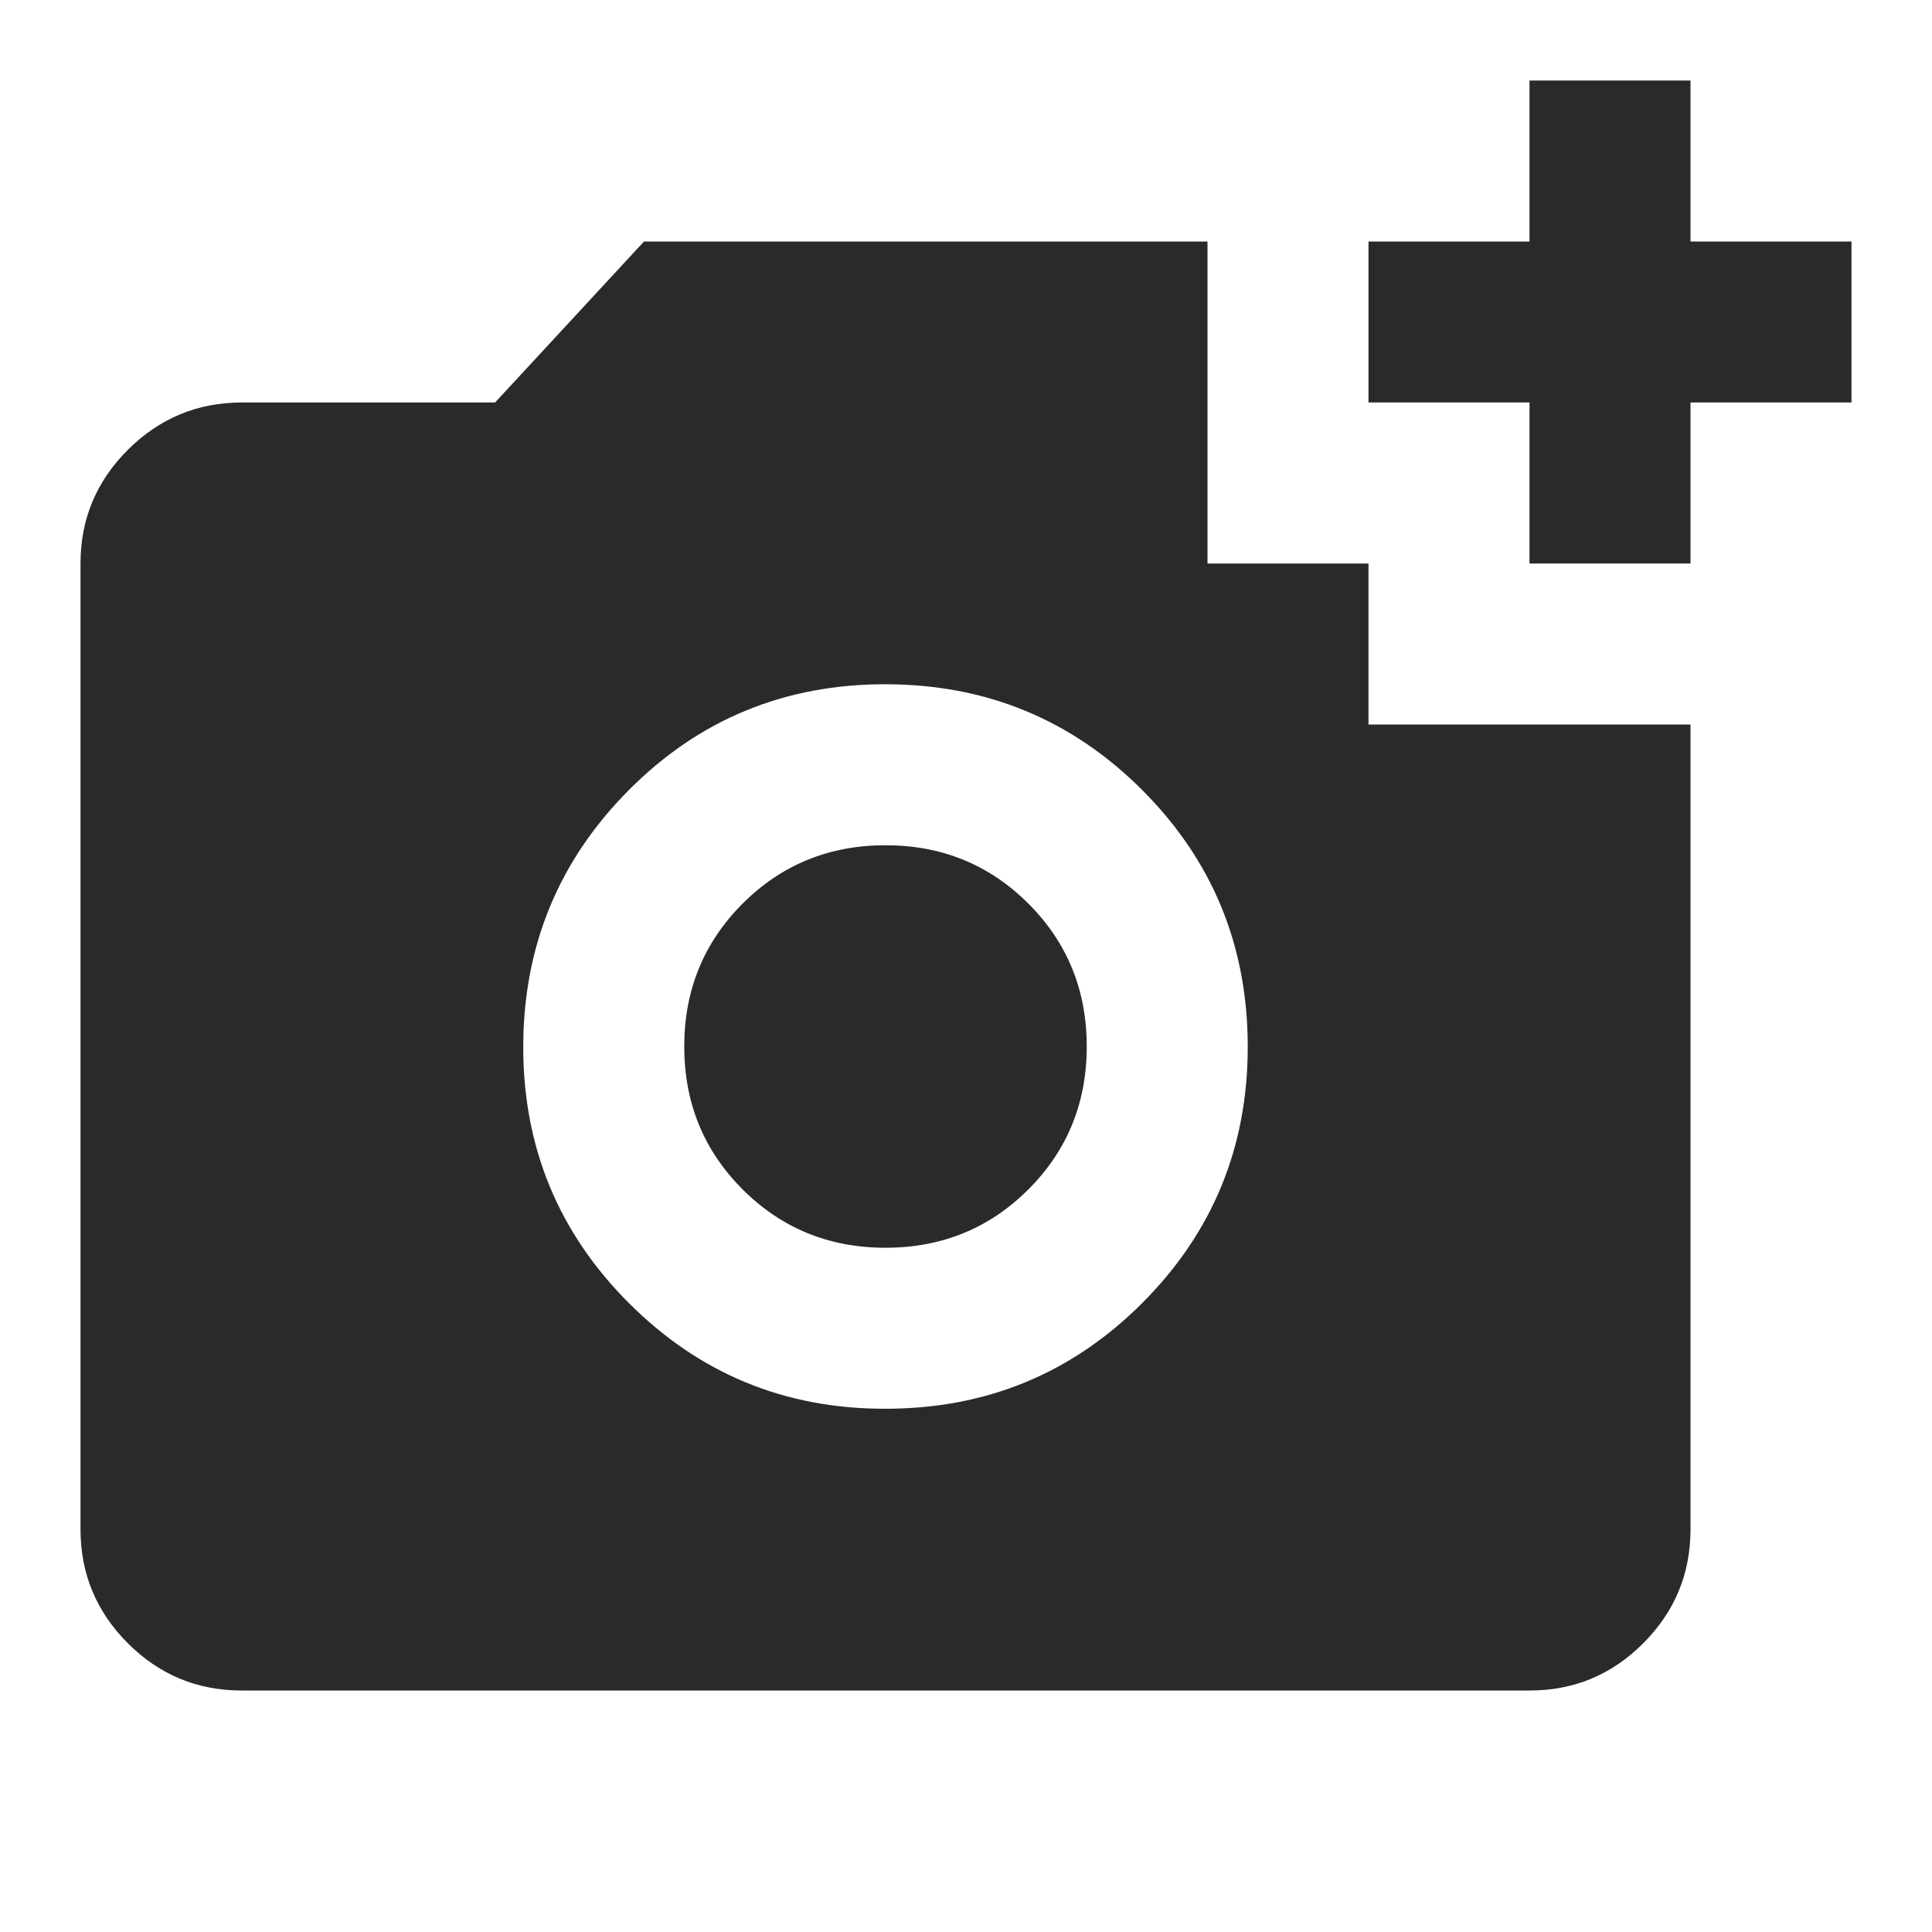 <svg width="24" height="24" viewBox="0 0 24 24" fill="none" xmlns="http://www.w3.org/2000/svg">
<path d="M19 7V5H17V3H19V1H21V3H23V5H21V7H19ZM11 17.5C12.25 17.5 13.313 17.063 14.188 16.188C15.063 15.313 15.501 14.251 15.5 13C15.499 11.749 15.062 10.687 14.188 9.813C13.314 8.939 12.251 8.501 11 8.5C9.749 8.499 8.686 8.936 7.813 9.813C6.94 10.69 6.502 11.752 6.5 13C6.498 14.248 6.936 15.311 7.813 16.188C8.69 17.065 9.753 17.503 11 17.5ZM11 15.5C10.3 15.5 9.708 15.258 9.225 14.775C8.742 14.292 8.5 13.7 8.5 13C8.5 12.3 8.742 11.708 9.225 11.225C9.708 10.742 10.3 10.5 11 10.5C11.7 10.5 12.292 10.742 12.775 11.225C13.258 11.708 13.5 12.3 13.5 13C13.5 13.7 13.258 14.292 12.775 14.775C12.292 15.258 11.7 15.5 11 15.5ZM3 21C2.45 21 1.979 20.804 1.588 20.413C1.197 20.022 1.001 19.551 1 19V7C1 6.45 1.196 5.979 1.588 5.588C1.98 5.197 2.451 5.001 3 5H6.15L8 3H15V7H17V9H21V19C21 19.55 20.804 20.021 20.413 20.413C20.022 20.805 19.551 21.001 19 21H3Z" fill="#2A2A2A"/>
</svg>

